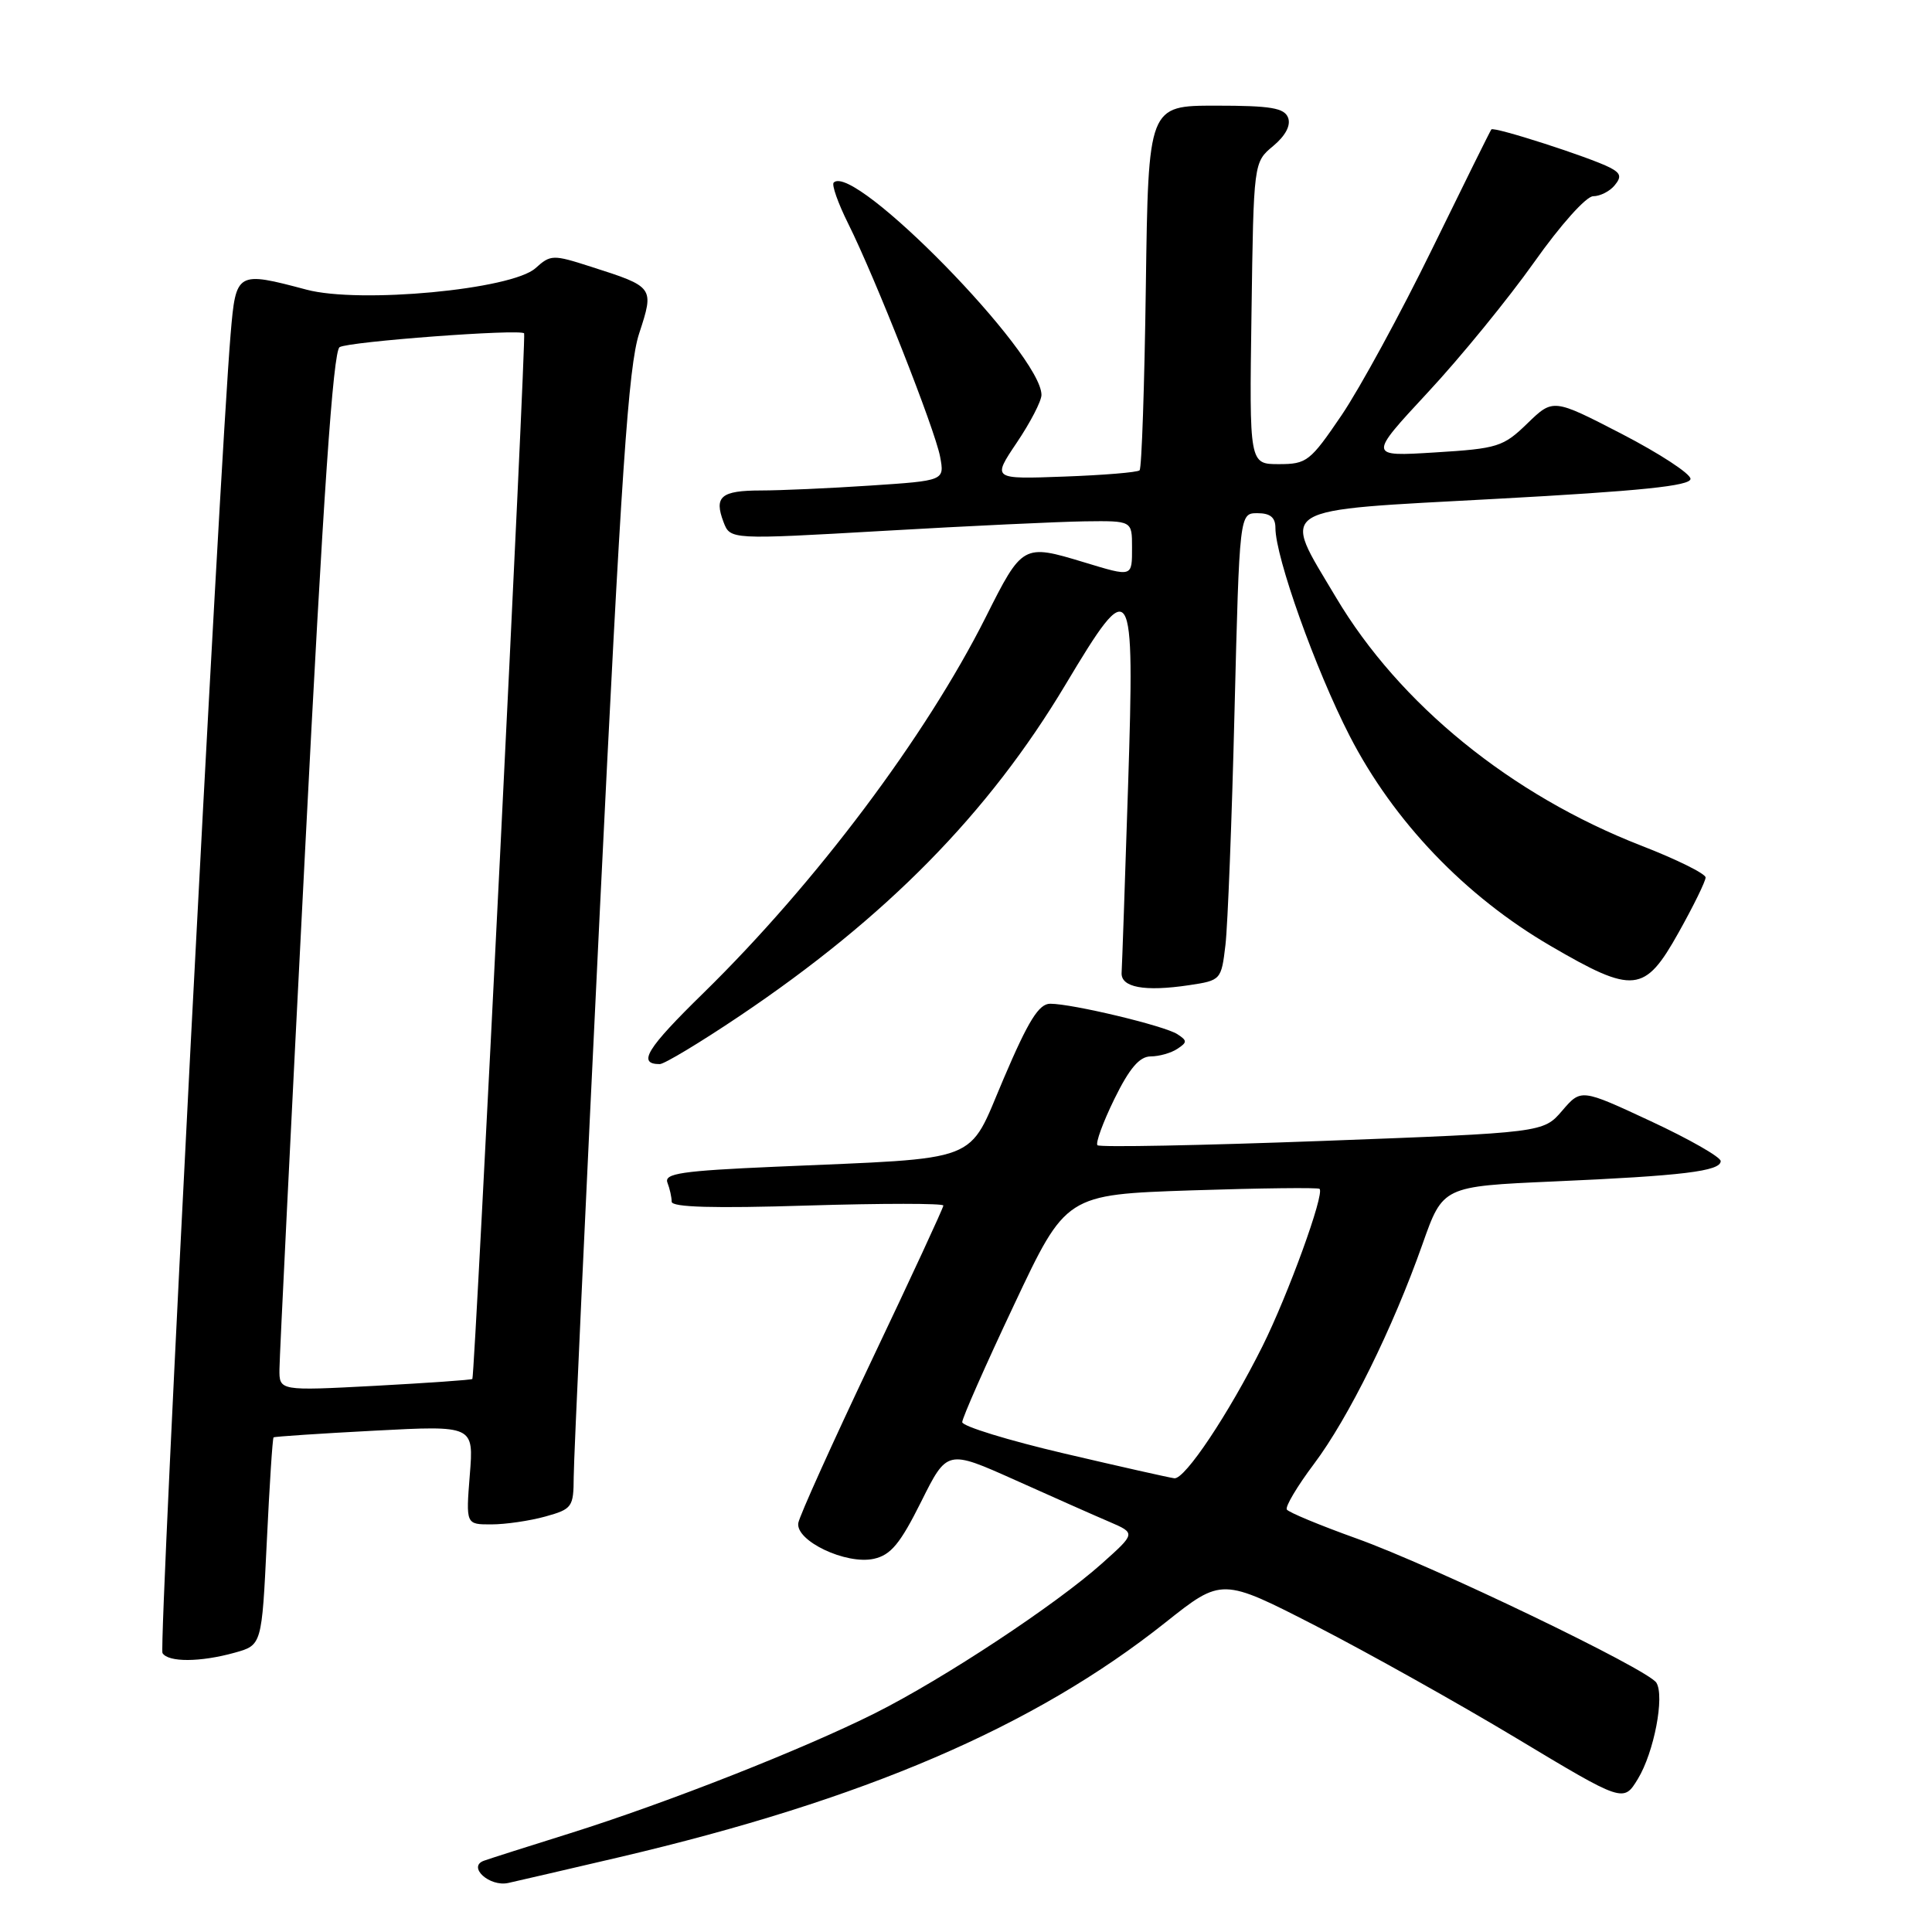 <?xml version="1.0" encoding="UTF-8" standalone="no"?>
<!DOCTYPE svg PUBLIC "-//W3C//DTD SVG 1.1//EN" "http://www.w3.org/Graphics/SVG/1.1/DTD/svg11.dtd" >
<svg xmlns="http://www.w3.org/2000/svg" xmlns:xlink="http://www.w3.org/1999/xlink" version="1.1" viewBox="0 0 256 256">
 <g >
 <path fill="currentColor"
d=" M 82.02 246.10 C 114.52 238.48 137.04 228.81 154.41 215.00 C 161.90 209.05 161.90 209.05 174.37 215.45 C 181.23 218.98 193.21 225.68 200.98 230.35 C 215.12 238.85 215.12 238.85 217.03 235.71 C 219.17 232.19 220.59 224.77 219.48 222.97 C 218.39 221.20 189.84 207.47 179.76 203.86 C 174.91 202.12 170.74 200.39 170.51 200.02 C 170.28 199.64 171.89 196.93 174.10 193.99 C 178.68 187.90 184.55 176.01 188.49 164.85 C 191.19 157.20 191.19 157.20 205.84 156.55 C 222.98 155.80 228.00 155.19 228.00 153.85 C 228.00 153.32 223.84 150.94 218.75 148.57 C 209.50 144.26 209.50 144.26 207.00 147.17 C 204.50 150.08 204.50 150.08 175.22 151.18 C 159.11 151.78 145.71 152.04 145.42 151.75 C 145.14 151.47 146.15 148.71 147.66 145.62 C 149.66 141.55 150.98 140.00 152.46 139.98 C 153.58 139.98 155.18 139.53 156.00 138.98 C 157.33 138.11 157.33 137.89 156.00 137.03 C 154.29 135.92 142.08 133.00 139.16 133.00 C 137.66 133.00 136.27 135.22 132.99 142.92 C 128.11 154.33 130.57 153.38 102.69 154.60 C 90.30 155.14 87.97 155.49 88.44 156.71 C 88.75 157.51 89.00 158.64 89.00 159.23 C 89.00 159.97 94.55 160.13 107.00 159.74 C 116.90 159.44 125.00 159.44 125.00 159.74 C 125.00 160.04 120.74 169.24 115.53 180.19 C 110.33 191.13 105.94 200.86 105.78 201.80 C 105.39 204.17 112.10 207.36 115.79 206.55 C 118.04 206.05 119.28 204.55 122.05 199.00 C 125.50 192.08 125.50 192.08 134.50 196.11 C 139.45 198.33 145.07 200.83 147.00 201.65 C 150.50 203.16 150.50 203.16 146.00 207.18 C 139.86 212.66 125.09 222.41 116.00 226.98 C 106.52 231.74 88.46 238.86 75.50 242.93 C 70.00 244.65 64.89 246.28 64.14 246.55 C 61.88 247.34 64.86 250.06 67.36 249.50 C 68.54 249.24 75.13 247.71 82.02 246.10 Z  M 31.10 218.99 C 34.69 217.99 34.69 217.99 35.35 204.33 C 35.71 196.81 36.11 190.57 36.25 190.46 C 36.39 190.35 42.41 189.95 49.64 189.57 C 62.78 188.88 62.78 188.88 62.25 195.44 C 61.73 202.00 61.73 202.00 65.11 201.99 C 66.98 201.99 70.19 201.52 72.25 200.95 C 75.82 199.96 76.00 199.70 76.02 195.70 C 76.02 193.39 77.59 159.55 79.49 120.50 C 82.31 62.68 83.27 48.51 84.69 44.19 C 86.70 38.04 86.69 38.02 78.27 35.33 C 73.27 33.72 72.96 33.73 70.96 35.53 C 67.83 38.37 47.66 40.26 40.61 38.38 C 31.36 35.92 31.26 35.99 30.56 44.25 C 29.07 61.94 21.00 218.18 21.53 219.04 C 22.29 220.28 26.54 220.26 31.10 218.99 Z  M 98.01 134.62 C 117.43 121.56 130.95 107.82 141.17 90.74 C 150.04 75.92 150.36 76.42 149.48 104.03 C 149.07 116.79 148.68 127.97 148.62 128.87 C 148.48 130.84 151.64 131.43 157.57 130.54 C 161.78 129.91 161.83 129.85 162.38 125.20 C 162.68 122.62 163.23 108.69 163.58 94.25 C 164.24 68.00 164.24 68.00 166.62 68.00 C 168.31 68.00 169.00 68.56 169.00 69.95 C 169.00 73.82 174.31 88.70 178.83 97.50 C 184.66 108.84 194.14 118.75 205.48 125.35 C 216.47 131.76 217.93 131.60 222.41 123.59 C 224.39 120.06 226.00 116.77 226.00 116.27 C 226.00 115.77 222.16 113.87 217.47 112.05 C 200.22 105.34 185.43 93.31 177.02 79.15 C 169.76 66.93 168.47 67.72 198.25 66.10 C 217.44 65.06 224.00 64.38 224.00 63.45 C 224.00 62.77 219.90 60.09 214.90 57.50 C 205.80 52.80 205.80 52.80 202.39 56.10 C 199.19 59.21 198.46 59.44 190.14 59.95 C 181.30 60.50 181.30 60.50 189.19 52.00 C 193.54 47.33 199.87 39.56 203.28 34.75 C 206.78 29.80 210.18 26.00 211.11 26.00 C 212.01 26.00 213.29 25.36 213.94 24.57 C 214.89 23.43 214.76 22.95 213.31 22.20 C 210.66 20.84 197.92 16.73 197.61 17.15 C 197.46 17.34 193.93 24.47 189.76 33.00 C 185.59 41.53 180.20 51.42 177.78 55.00 C 173.61 61.14 173.16 61.50 169.46 61.50 C 165.54 61.50 165.54 61.50 165.83 41.50 C 166.11 21.50 166.11 21.50 168.70 19.35 C 170.34 17.98 171.06 16.61 170.68 15.60 C 170.18 14.30 168.39 14.00 161.11 14.00 C 152.16 14.00 152.16 14.00 151.83 37.92 C 151.65 51.07 151.28 62.05 151.00 62.32 C 150.72 62.59 146.22 62.96 140.98 63.15 C 131.47 63.50 131.47 63.50 134.73 58.65 C 136.53 55.98 138.00 53.14 138.00 52.33 C 138.00 46.90 113.16 21.51 110.47 24.19 C 110.18 24.48 111.04 26.92 112.38 29.61 C 115.98 36.83 123.88 56.87 124.57 60.52 C 125.16 63.69 125.16 63.69 115.33 64.34 C 109.92 64.70 103.39 64.99 100.81 64.99 C 95.53 65.00 94.59 65.80 95.87 69.17 C 96.76 71.51 96.76 71.51 117.13 70.34 C 128.33 69.69 140.31 69.13 143.75 69.08 C 150.00 69.00 150.00 69.00 150.00 72.50 C 150.00 76.51 150.12 76.47 143.59 74.49 C 135.57 72.06 135.46 72.12 130.63 81.75 C 122.67 97.59 108.12 116.97 93.24 131.55 C 85.67 138.95 84.41 141.00 87.42 141.00 C 88.02 141.00 92.79 138.13 98.01 134.62 Z  M 141.00 192.59 C 133.57 190.85 127.50 188.98 127.50 188.44 C 127.50 187.90 130.59 180.89 134.38 172.87 C 141.25 158.29 141.25 158.29 157.88 157.73 C 167.02 157.43 174.66 157.34 174.85 157.53 C 175.54 158.20 170.67 171.59 167.28 178.39 C 162.79 187.37 157.01 196.03 155.61 195.88 C 155.00 195.81 148.43 194.33 141.00 192.59 Z  M 37.03 181.40 C 37.04 179.81 38.57 148.85 40.43 112.62 C 42.83 65.66 44.14 46.53 45.00 46.00 C 46.20 45.26 68.94 43.56 69.45 44.17 C 69.75 44.53 62.92 182.36 62.59 182.72 C 62.48 182.85 56.67 183.25 49.69 183.63 C 37.00 184.30 37.00 184.30 37.03 181.40 Z "/>
</g>
</svg>